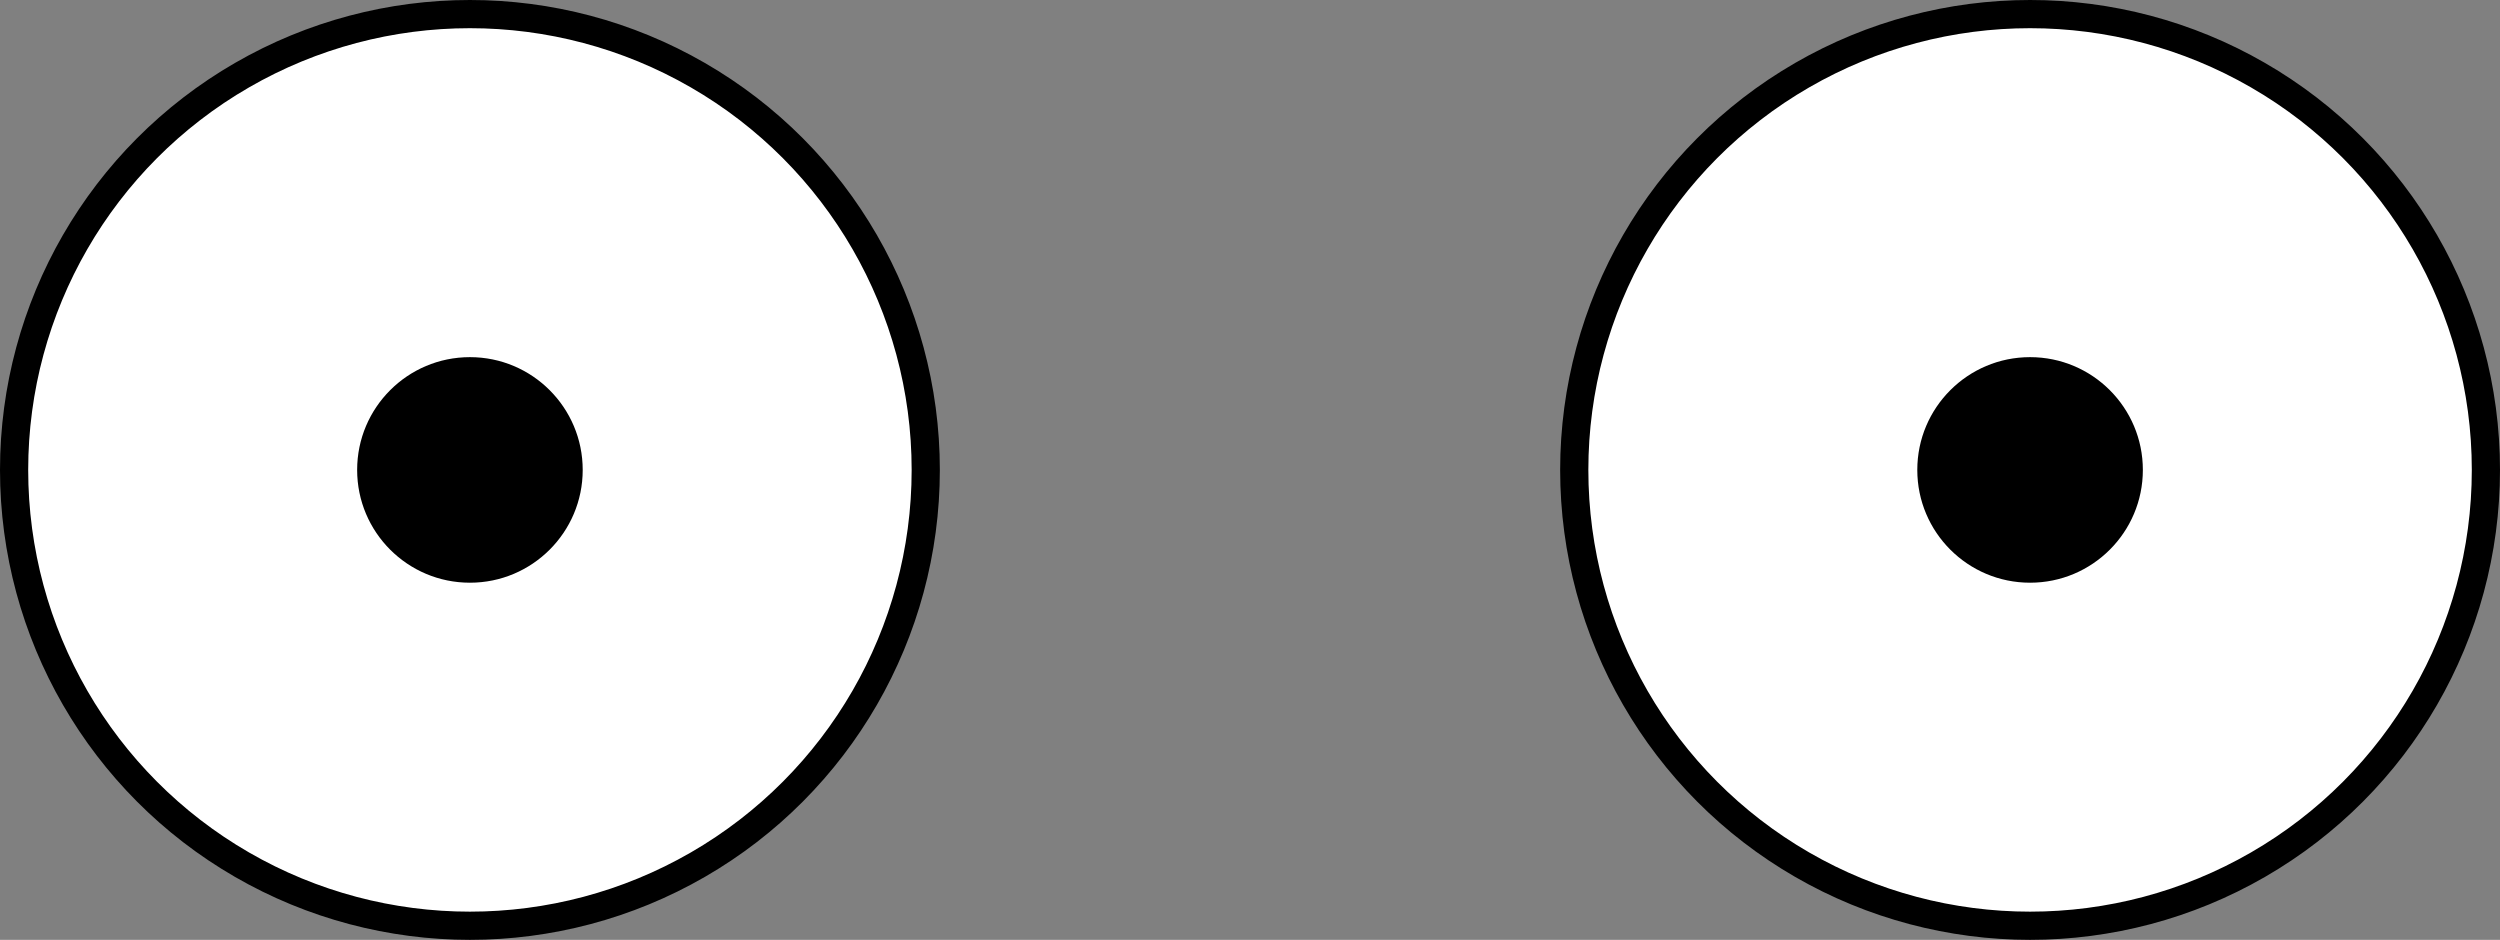 <svg width="266" height="100" viewBox="0 0 266 100" fill="none" xmlns="http://www.w3.org/2000/svg">
<rect x="0" y="0" width="266" height="100" fill="#808080" stroke="none"/>
<circle cx="50" cy="50" r="48.5" fill="white" stroke="black" stroke-width="3"/>
<circle cx="216" cy="50" r="48.5" fill="white" stroke="black" stroke-width="3"/>
<circle cx="12" cy="12" r="12" transform="matrix(-1 0 0 1 62 38)" fill="black"/>
<circle cx="12" cy="12" r="12" transform="matrix(-1 0 0 1 228 38)" fill="black"/>
</svg>
